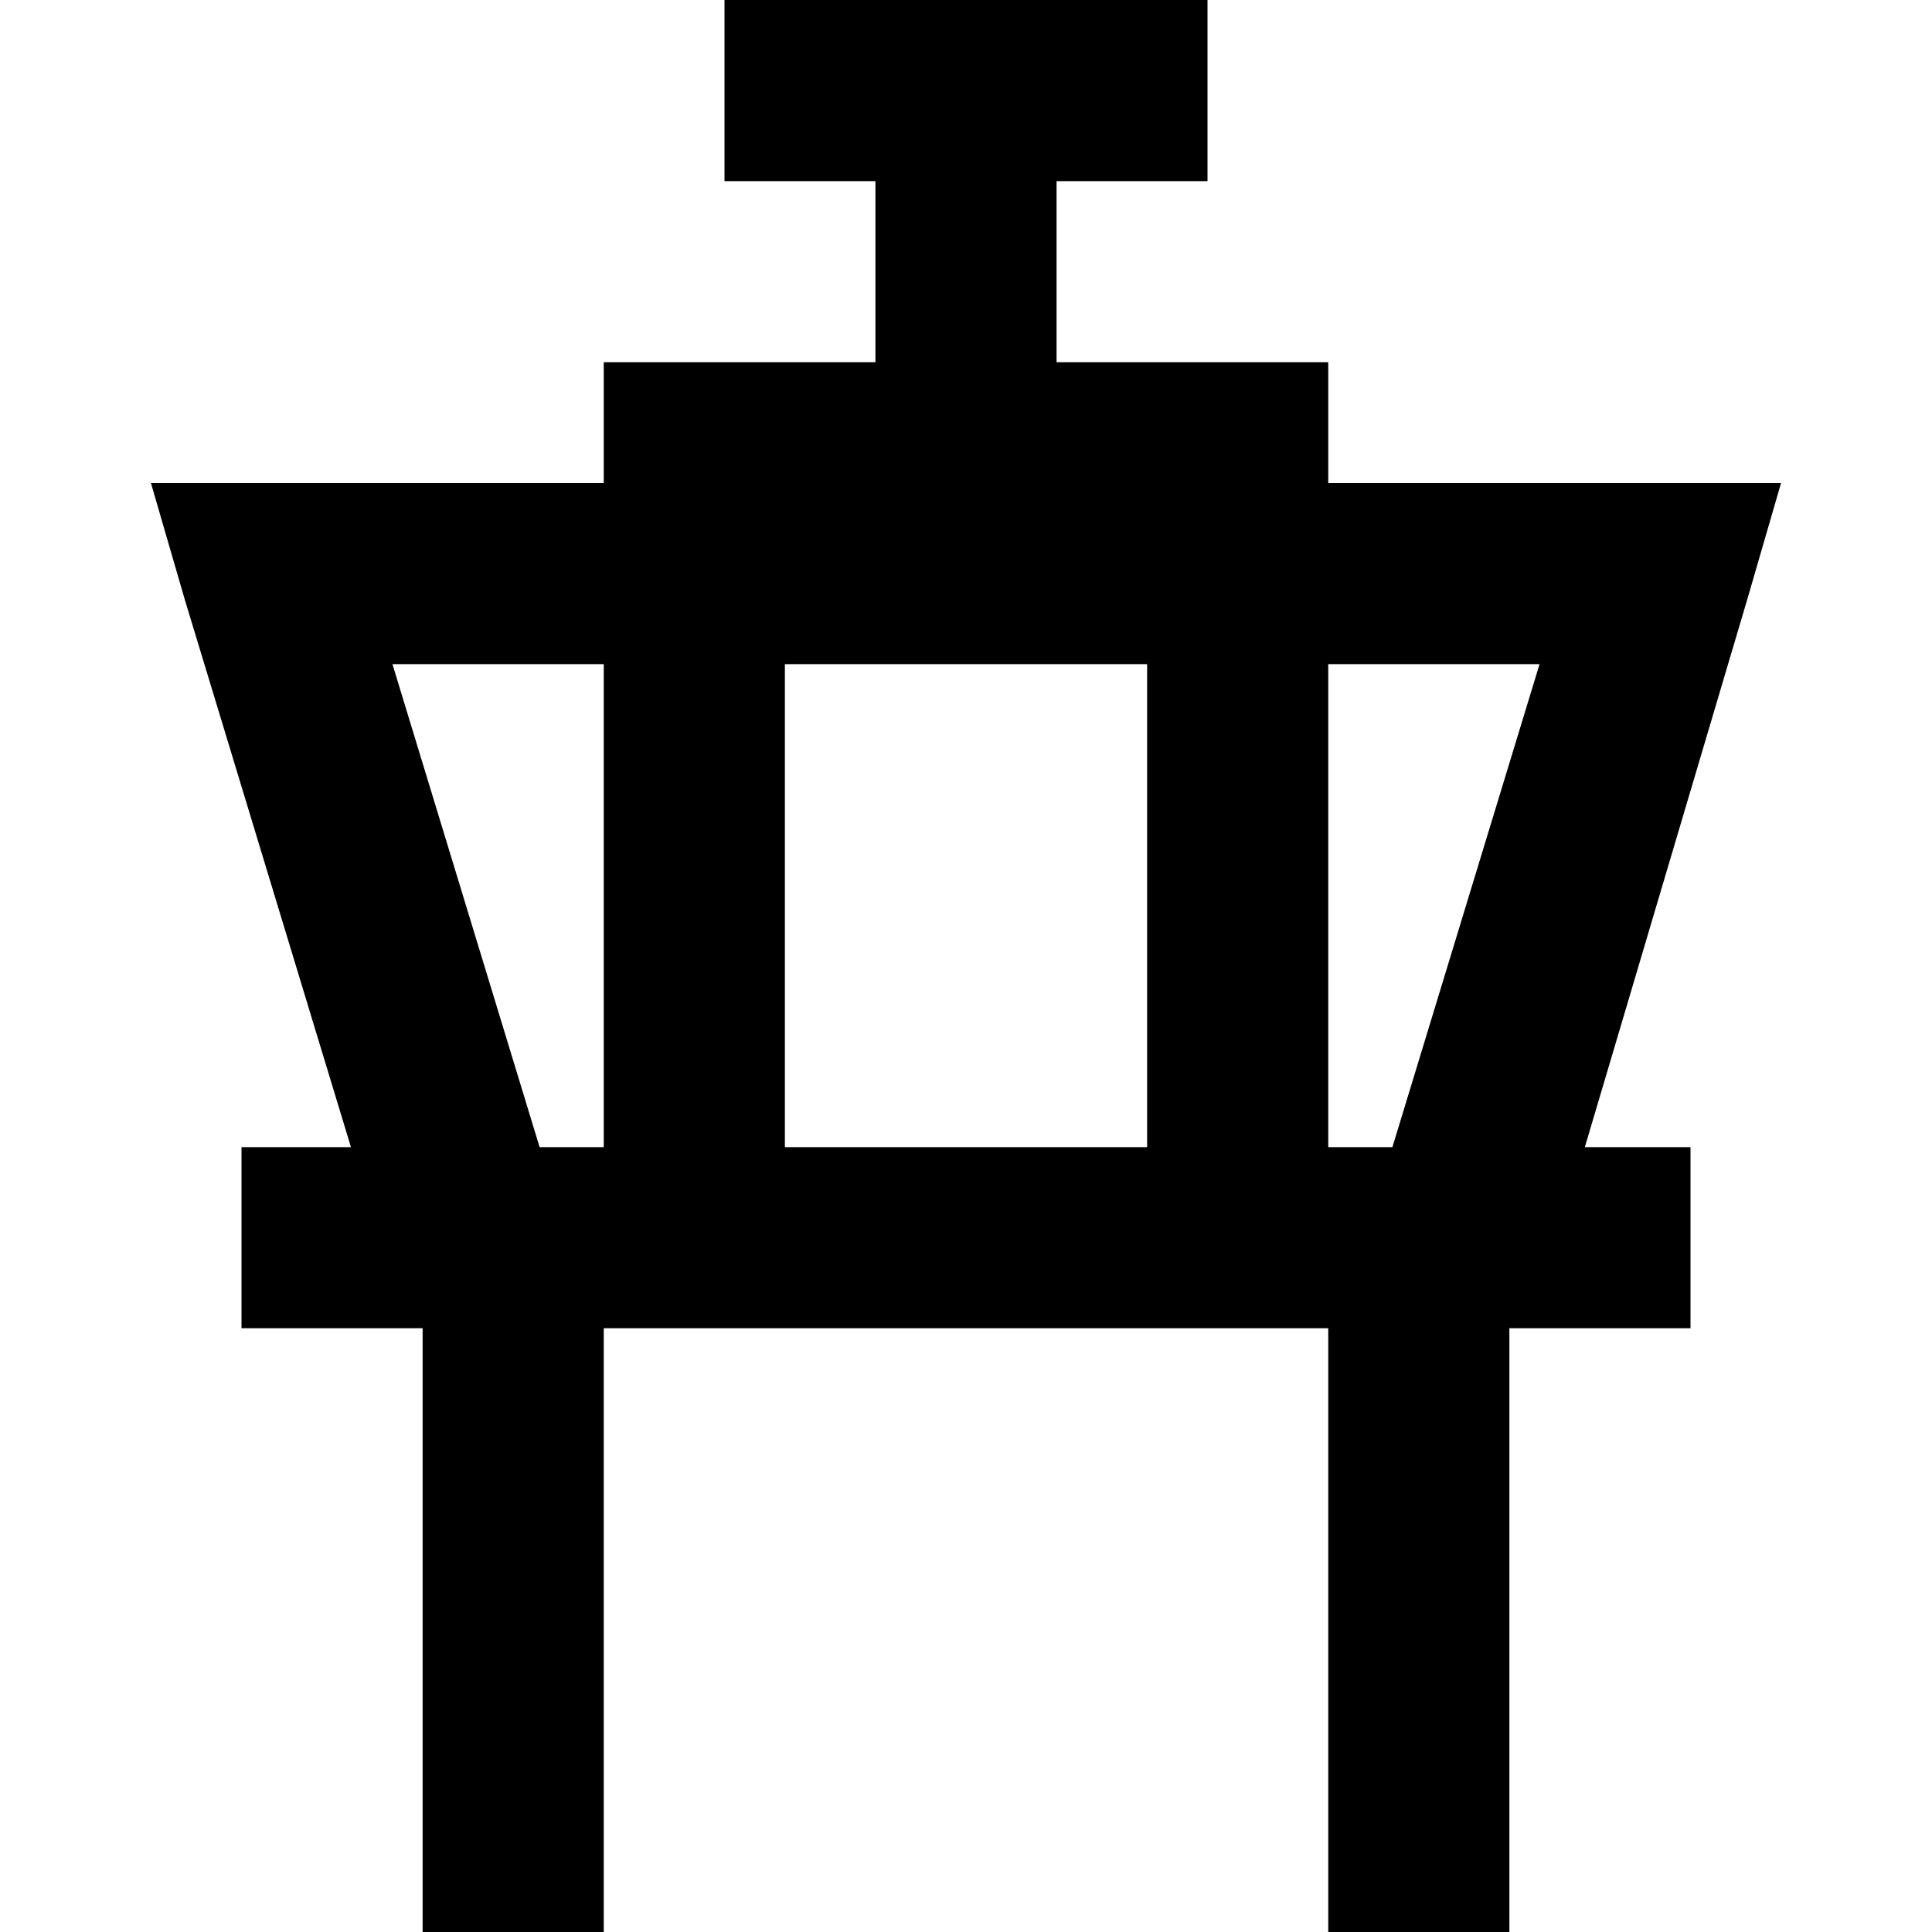 <svg xmlns="http://www.w3.org/2000/svg" viewBox="0 0 512 512">
  <path d="M 192 0 L 216 0 L 192 0 L 320 0 L 320 48 L 320 48 L 296 48 L 280 48 L 280 96 L 280 96 L 336 96 L 352 96 L 352 112 L 352 112 L 352 128 L 352 128 L 440 128 L 472 128 L 463 159 L 463 159 L 420 304 L 420 304 L 424 304 L 448 304 L 448 352 L 448 352 L 424 352 L 400 352 L 400 488 L 400 488 L 400 512 L 400 512 L 352 512 L 352 512 L 352 488 L 352 488 L 352 352 L 352 352 L 160 352 L 160 352 L 160 488 L 160 488 L 160 512 L 160 512 L 112 512 L 112 512 L 112 488 L 112 488 L 112 352 L 112 352 L 88 352 L 64 352 L 64 304 L 64 304 L 88 304 L 93 304 L 49 159 L 49 159 L 40 128 L 40 128 L 72 128 L 160 128 L 160 112 L 160 112 L 160 96 L 160 96 L 176 96 L 232 96 L 232 48 L 232 48 L 216 48 L 192 48 L 192 0 L 192 0 Z M 369 304 L 408 176 L 369 304 L 408 176 L 352 176 L 352 176 L 352 304 L 352 304 L 369 304 L 369 304 Z M 304 304 L 304 176 L 304 304 L 304 176 L 208 176 L 208 176 L 208 304 L 208 304 L 304 304 L 304 304 Z M 160 304 L 160 176 L 160 304 L 160 176 L 104 176 L 104 176 L 143 304 L 143 304 L 160 304 L 160 304 Z" />
</svg>